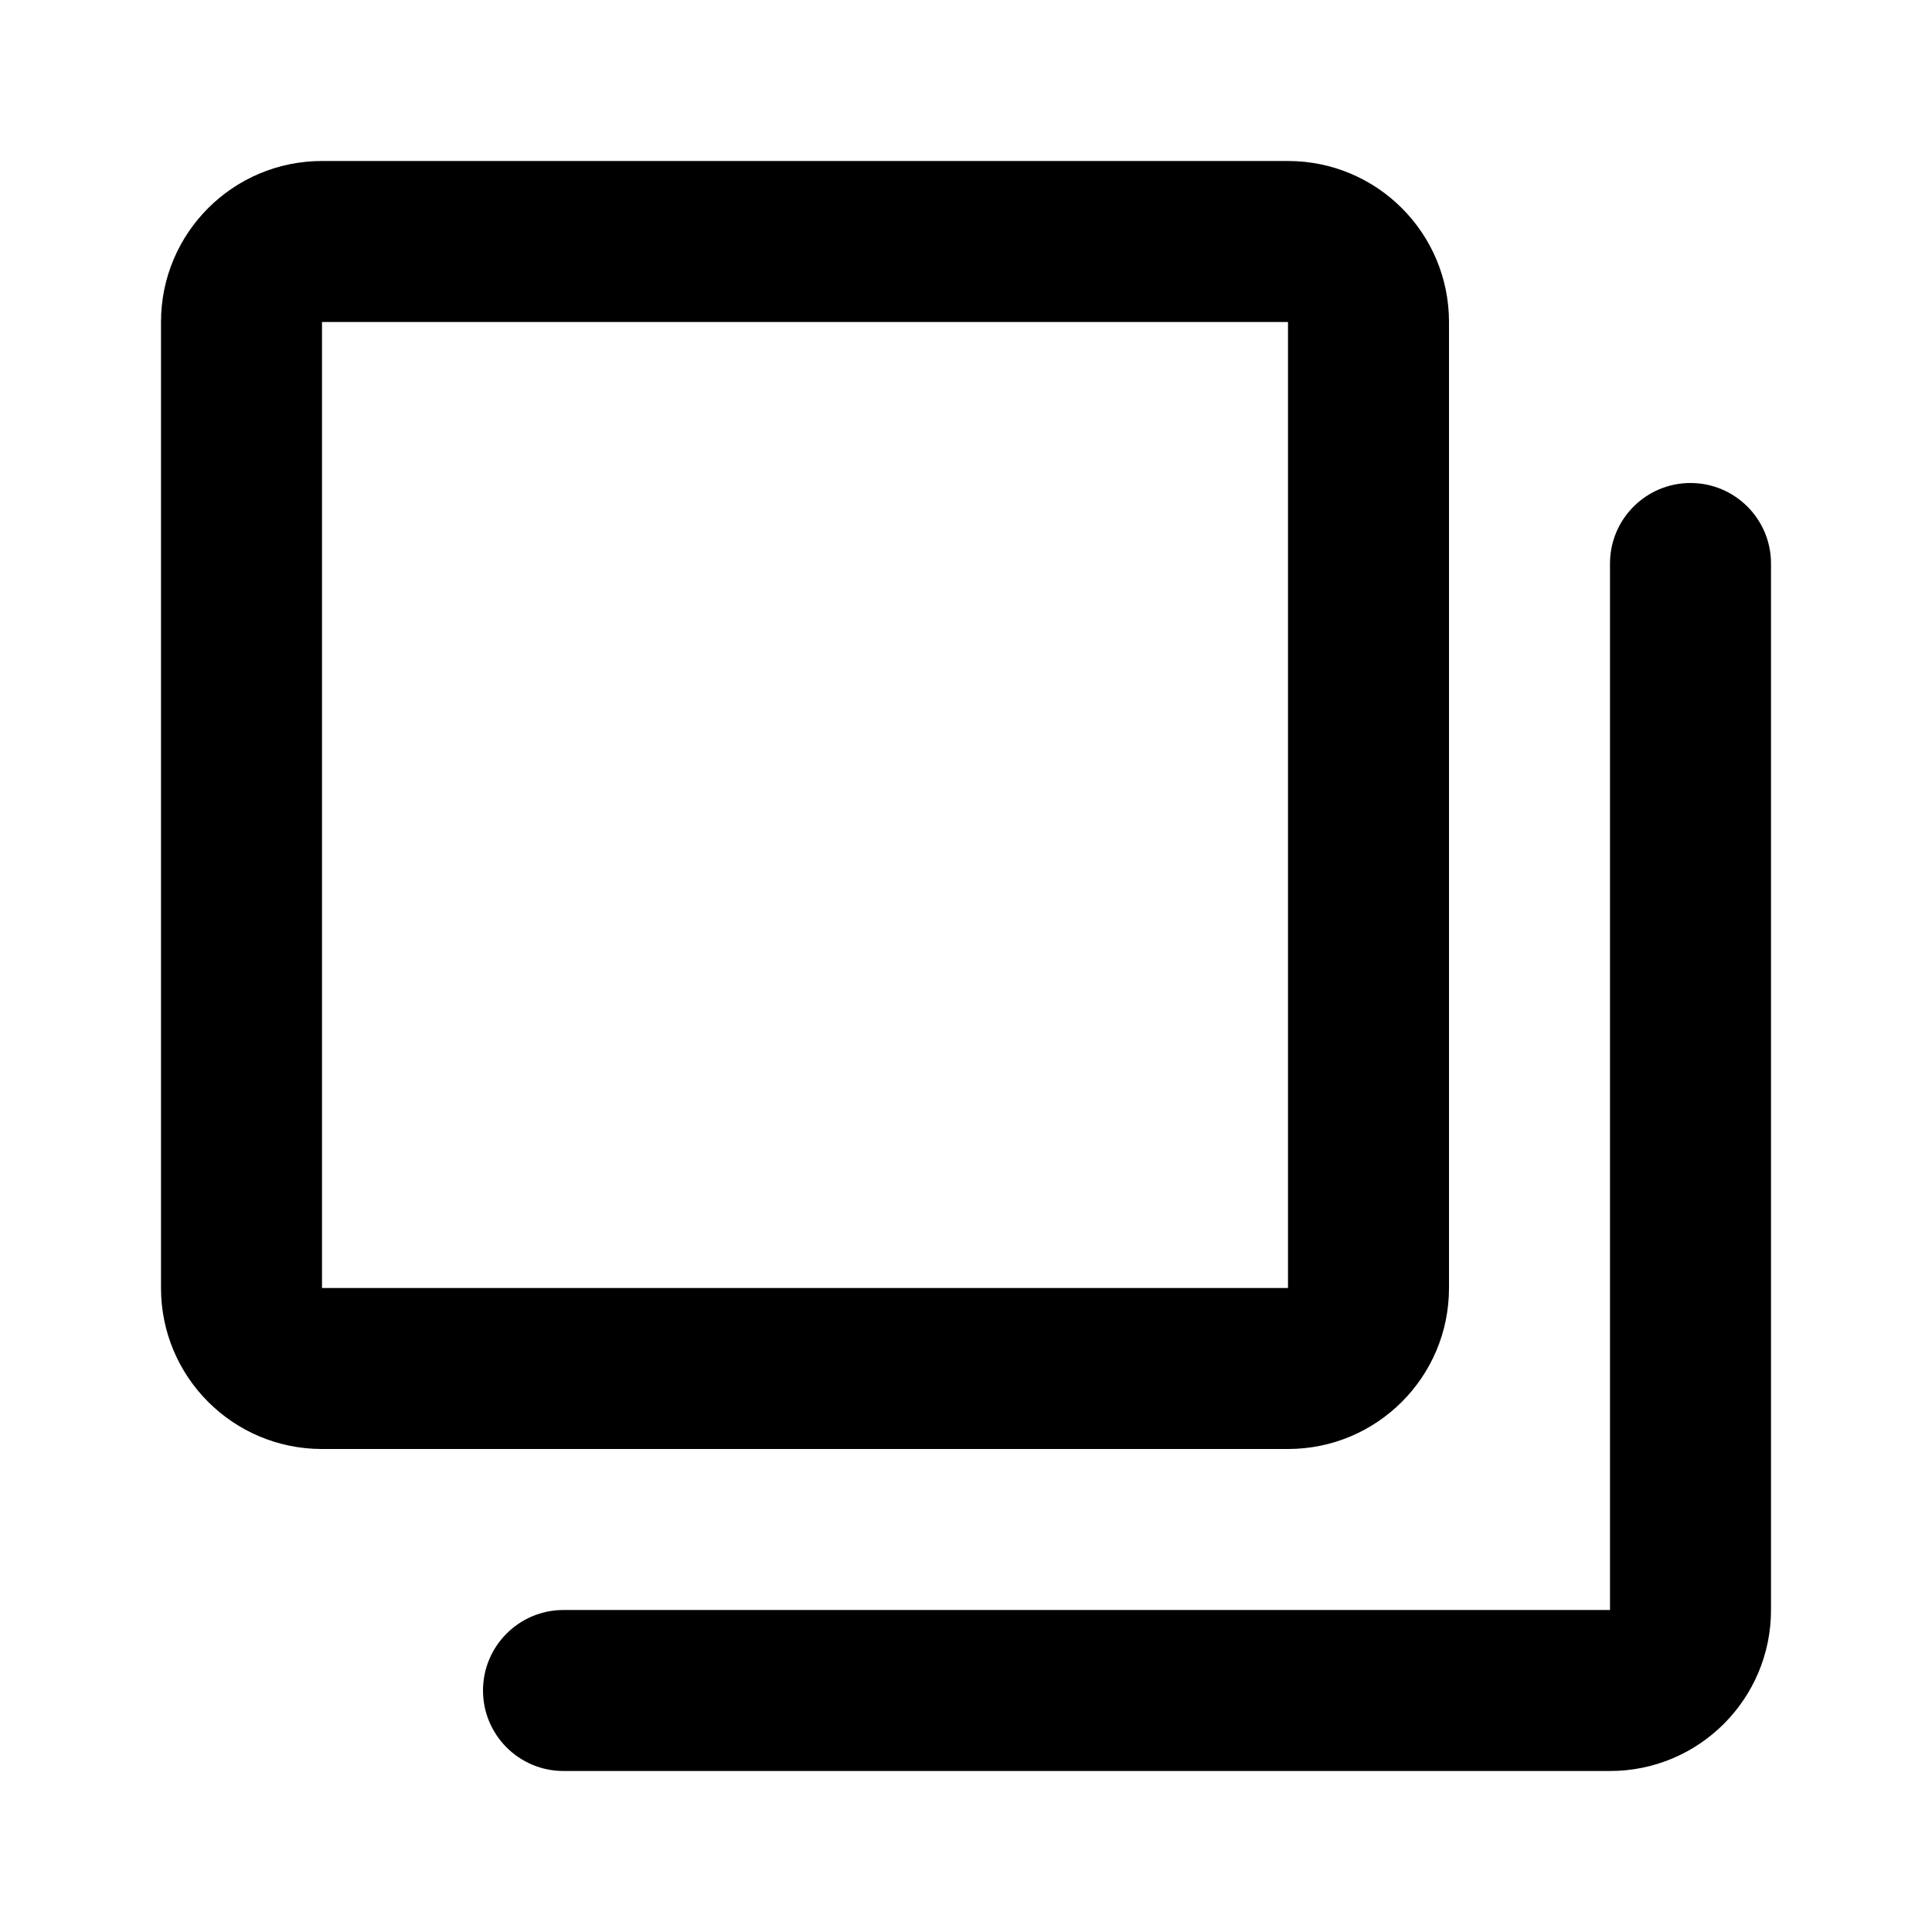 <svg width="24" height="24" viewBox="0 0 24 24" fill="none" xmlns="http://www.w3.org/2000/svg">
<path fill-rule="evenodd" clip-rule="evenodd" d="M4 2C2.895 2 2 2.895 2 4V16C2 17.105 2.895 18 4 18H16C17.105 18 18 17.105 18 16V4C18 2.895 17.105 2 16 2H4ZM4 4L16 4V16H4V4ZM22 7C22 6.448 21.552 6 21 6C20.448 6 20 6.448 20 7V20H7C6.448 20 6 20.448 6 21C6 21.552 6.448 22 7 22H20C21.105 22 22 21.105 22 20V7Z" fill="currentColor"/>
</svg>
